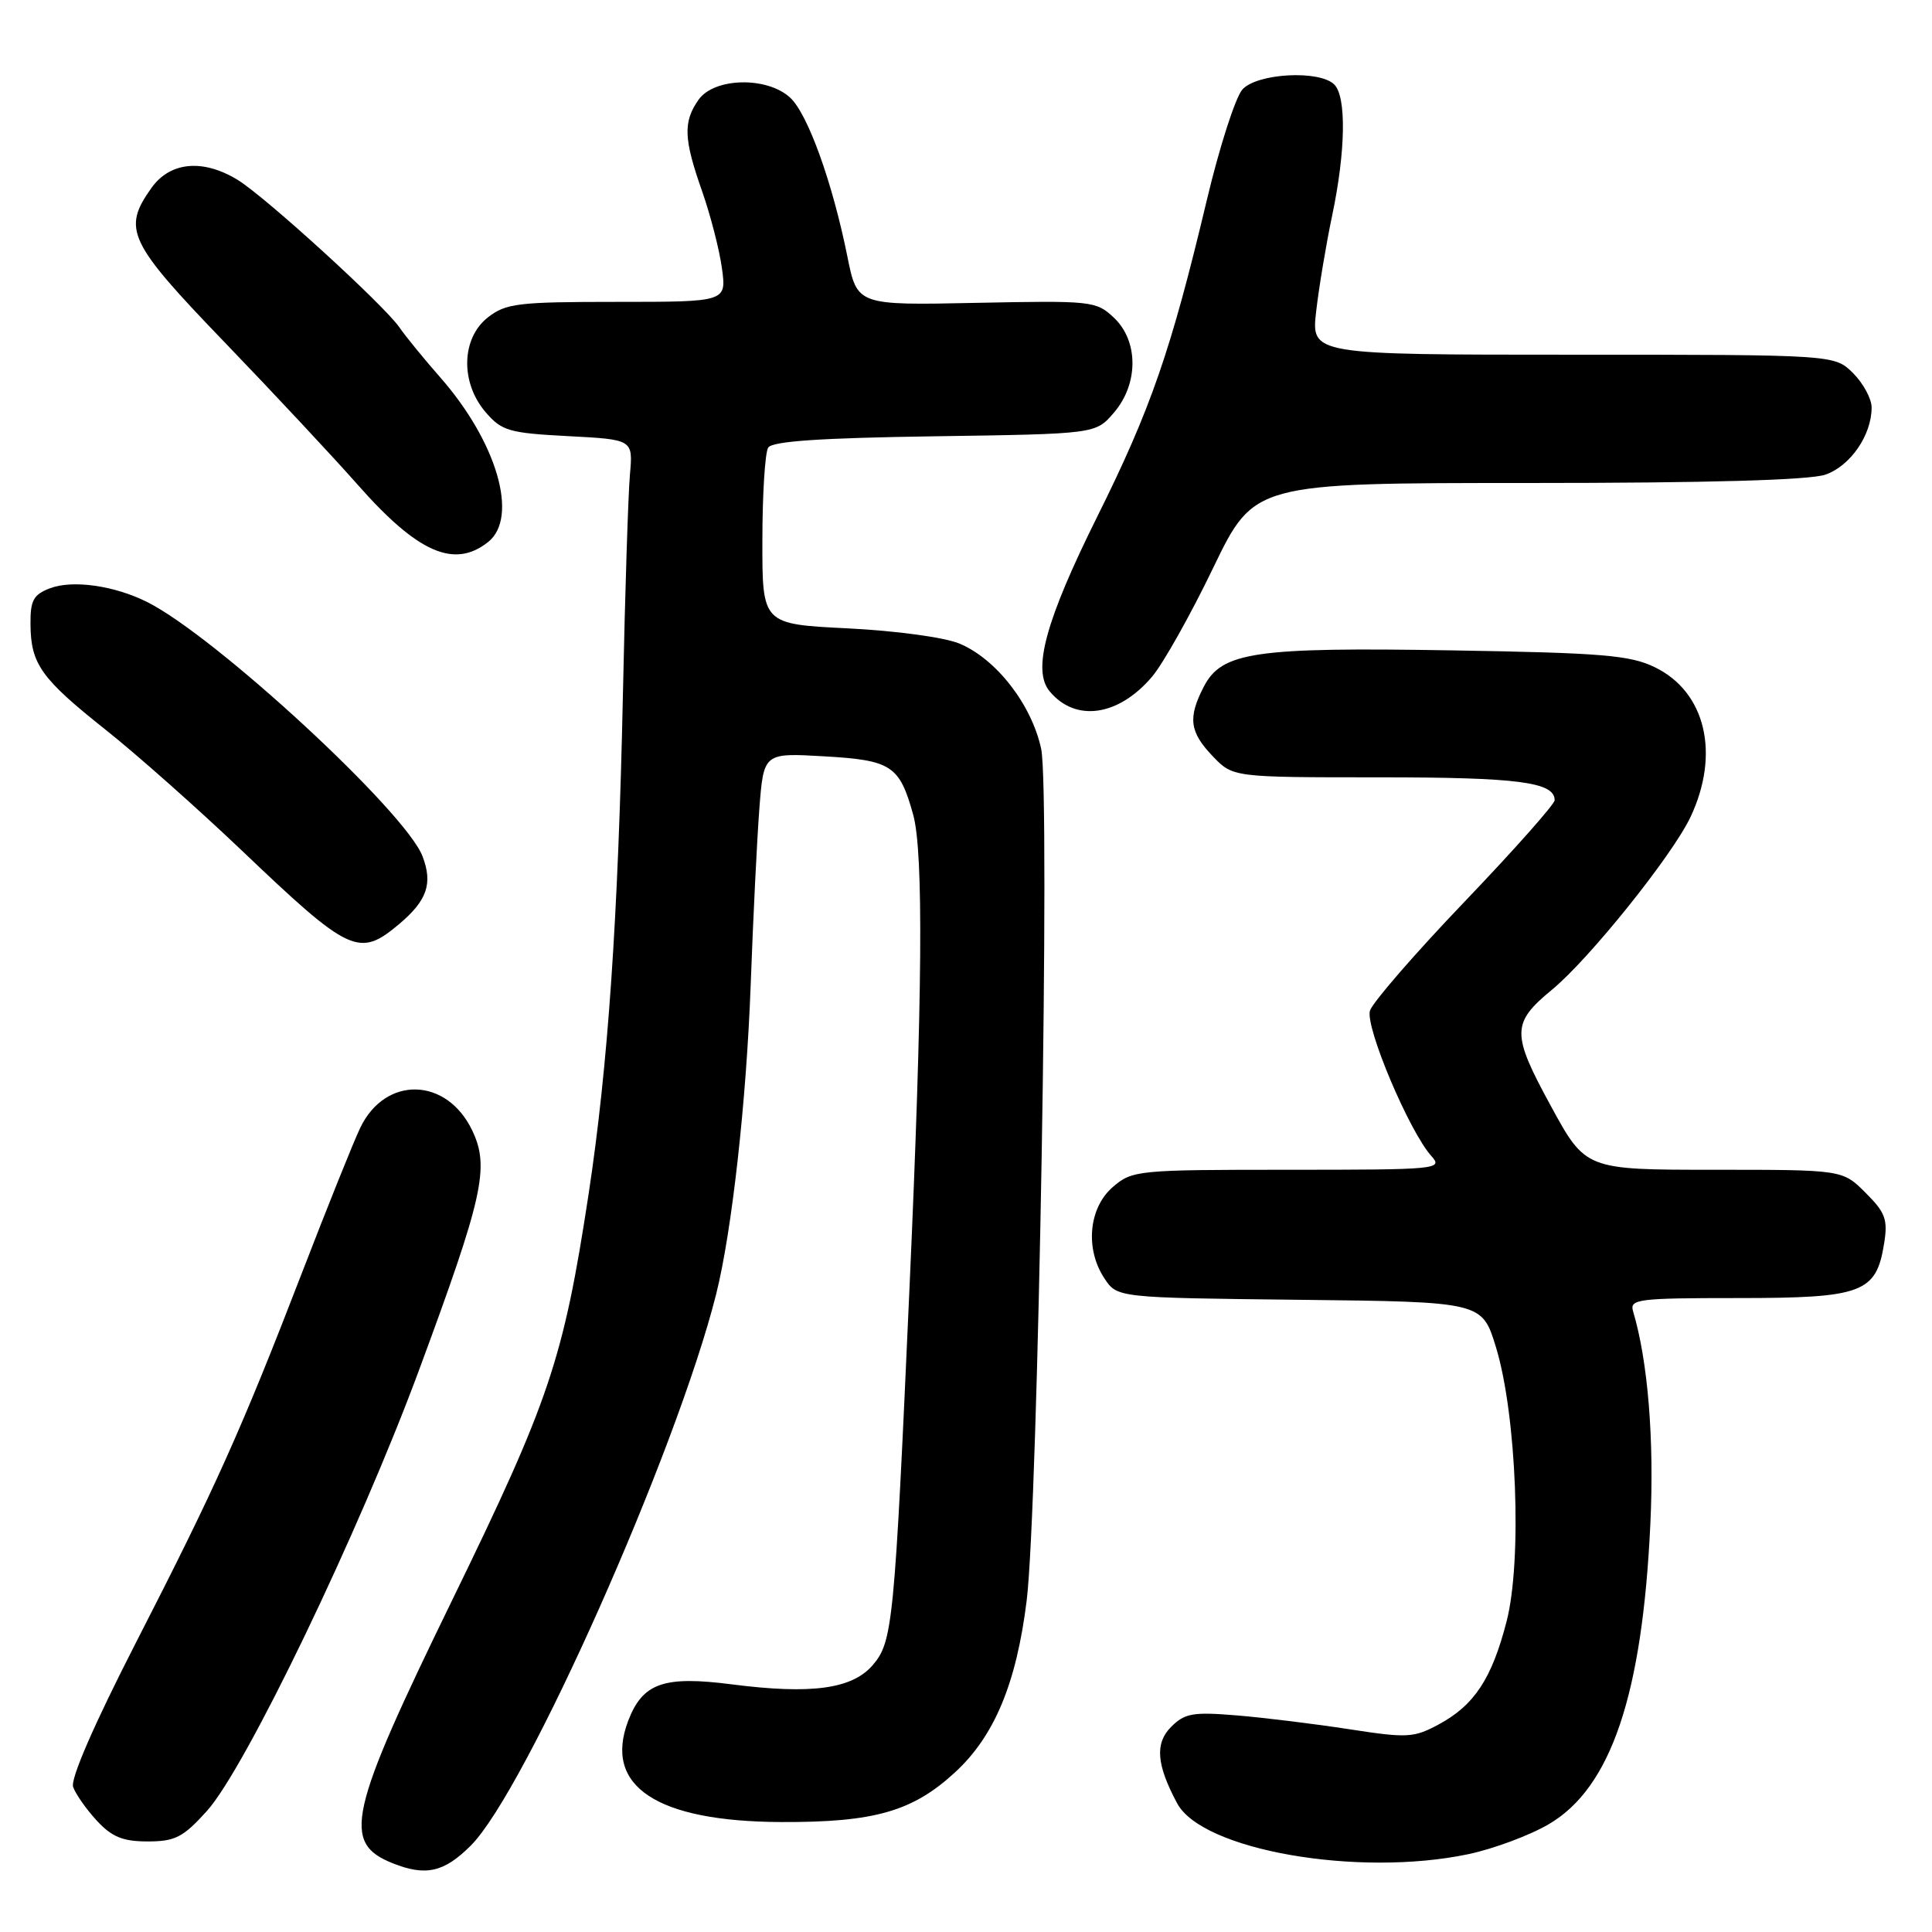 <?xml version="1.0" encoding="UTF-8" standalone="no"?>
<!DOCTYPE svg PUBLIC "-//W3C//DTD SVG 1.1//EN" "http://www.w3.org/Graphics/SVG/1.1/DTD/svg11.dtd" >
<svg xmlns="http://www.w3.org/2000/svg" xmlns:xlink="http://www.w3.org/1999/xlink" version="1.1" viewBox="0 0 256 256">
 <g >
 <path fill="currentColor"
d=" M 62.38 244.55 C 69.64 237.30 89.66 192.30 94.89 171.50 C 96.98 163.19 98.90 145.94 99.47 130.50 C 99.79 121.70 100.31 111.18 100.62 107.13 C 101.19 99.75 101.19 99.75 109.25 100.22 C 118.12 100.73 119.20 101.44 121.00 107.95 C 122.39 112.93 122.24 132.12 120.52 170.50 C 118.52 215.28 118.30 217.54 115.63 220.65 C 112.91 223.80 107.52 224.54 97.00 223.19 C 87.93 222.02 85.15 223.00 83.23 228.04 C 79.95 236.69 87.01 241.36 103.50 241.43 C 115.84 241.48 120.93 240.03 126.55 234.84 C 131.77 230.04 134.68 223.05 136.04 212.08 C 137.56 199.70 139.18 104.93 137.96 99.23 C 136.70 93.36 132.01 87.32 127.14 85.28 C 125.15 84.45 118.72 83.58 112.31 83.26 C 101.00 82.70 101.00 82.70 101.02 71.60 C 101.02 65.50 101.37 59.96 101.79 59.31 C 102.33 58.46 108.75 58.03 123.86 57.81 C 145.18 57.50 145.18 57.50 147.59 54.69 C 150.88 50.87 150.88 45.17 147.58 42.08 C 145.25 39.88 144.64 39.82 129.37 40.13 C 113.58 40.46 113.58 40.46 112.28 33.98 C 110.31 24.20 107.05 15.12 104.71 12.95 C 101.66 10.11 94.63 10.27 92.56 13.22 C 90.50 16.15 90.59 18.41 93.03 25.33 C 94.14 28.50 95.33 33.10 95.66 35.55 C 96.27 40.00 96.27 40.00 81.77 40.00 C 68.61 40.00 67.03 40.19 64.63 42.07 C 61.12 44.84 60.98 50.70 64.35 54.62 C 66.49 57.10 67.44 57.38 75.28 57.79 C 83.88 58.24 83.88 58.24 83.47 62.87 C 83.24 65.42 82.82 78.53 82.54 92.00 C 81.91 121.75 80.56 141.33 77.99 158.24 C 74.66 180.08 72.84 185.51 59.93 212.00 C 46.14 240.28 45.26 244.18 52.03 246.89 C 56.42 248.64 58.84 248.09 62.38 244.55 Z  M 194.55 245.69 C 197.88 244.99 202.69 243.20 205.23 241.71 C 213.46 236.89 217.62 224.58 218.68 201.94 C 219.21 190.74 218.36 180.34 216.39 173.75 C 215.91 172.14 217.02 172.00 230.32 172.00 C 246.76 172.00 248.61 171.31 249.65 164.80 C 250.17 161.59 249.83 160.68 247.20 158.05 C 244.15 155.00 244.15 155.00 227.13 155.00 C 210.10 155.00 210.10 155.00 205.48 146.52 C 200.26 136.94 200.27 135.57 205.66 131.13 C 210.60 127.06 221.60 113.34 224.00 108.26 C 227.95 99.89 226.01 91.69 219.29 88.42 C 216.02 86.82 212.35 86.51 192.49 86.18 C 166.26 85.74 161.89 86.38 159.51 90.99 C 157.38 95.11 157.62 96.99 160.69 100.20 C 163.37 103.00 163.37 103.00 182.75 103.00 C 201.17 103.00 206.00 103.63 206.00 106.03 C 206.00 106.56 200.64 112.60 194.08 119.46 C 187.52 126.31 181.88 132.82 181.53 133.91 C 180.86 136.03 186.74 149.95 189.68 153.20 C 191.24 154.93 190.47 155.00 170.71 155.00 C 150.72 155.00 150.03 155.07 147.46 157.28 C 144.27 160.03 143.75 165.45 146.32 169.36 C 148.02 171.96 148.02 171.96 172.20 172.23 C 196.38 172.50 196.38 172.50 198.22 178.50 C 200.96 187.47 201.71 206.78 199.63 214.85 C 197.67 222.45 195.35 225.96 190.61 228.51 C 187.33 230.27 186.45 230.32 178.78 229.13 C 174.23 228.43 167.52 227.60 163.88 227.30 C 158.08 226.82 156.99 227.01 155.18 228.82 C 153.01 230.99 153.23 233.82 155.98 238.95 C 159.29 245.16 179.92 248.76 194.55 245.69 Z  M 27.41 239.97 C 32.53 234.30 47.58 203.02 55.54 181.50 C 64.02 158.58 64.89 154.68 62.59 149.83 C 59.21 142.70 51.04 142.50 47.72 149.47 C 46.84 151.31 43.37 159.95 40.01 168.66 C 31.97 189.49 28.56 197.09 17.95 217.78 C 12.43 228.56 9.32 235.72 9.69 236.78 C 10.02 237.73 11.44 239.74 12.83 241.25 C 14.83 243.41 16.28 244.00 19.57 244.00 C 23.20 244.00 24.26 243.46 27.41 239.97 Z  M 52.87 122.46 C 56.59 119.33 57.37 117.09 55.99 113.47 C 53.75 107.57 28.56 84.31 19.50 79.77 C 15.14 77.59 9.63 76.81 6.62 77.95 C 4.42 78.79 4.01 79.56 4.04 82.73 C 4.08 88.00 5.45 89.91 14.00 96.70 C 18.12 99.97 26.22 107.16 32.00 112.66 C 46.35 126.34 47.57 126.91 52.87 122.46 Z  M 152.66 89.66 C 154.13 87.92 157.77 81.44 160.75 75.25 C 166.18 64.00 166.18 64.00 202.44 64.00 C 226.40 64.00 239.78 63.62 241.88 62.89 C 245.19 61.74 248.00 57.65 248.00 54.00 C 248.00 52.85 246.90 50.80 245.55 49.45 C 243.09 47.00 243.09 47.00 208.42 47.00 C 173.74 47.00 173.74 47.00 174.40 41.25 C 174.76 38.09 175.72 32.35 176.53 28.50 C 178.31 20.02 178.42 12.82 176.80 11.20 C 174.85 9.25 166.58 9.70 164.63 11.85 C 163.71 12.87 161.57 19.51 159.89 26.60 C 155.15 46.50 152.50 54.16 145.41 68.42 C 138.54 82.24 136.75 88.79 139.08 91.60 C 142.51 95.73 148.20 94.92 152.66 89.66 Z  M 64.69 71.81 C 68.76 68.55 65.85 58.56 58.33 50.00 C 56.15 47.52 53.73 44.55 52.94 43.40 C 50.95 40.48 35.16 26.08 31.50 23.84 C 26.89 21.02 22.54 21.43 20.07 24.90 C 16.17 30.37 16.98 32.08 29.75 45.34 C 36.21 52.05 44.14 60.54 47.37 64.20 C 55.35 73.26 60.20 75.39 64.69 71.81 Z "/>
</g>
</svg>